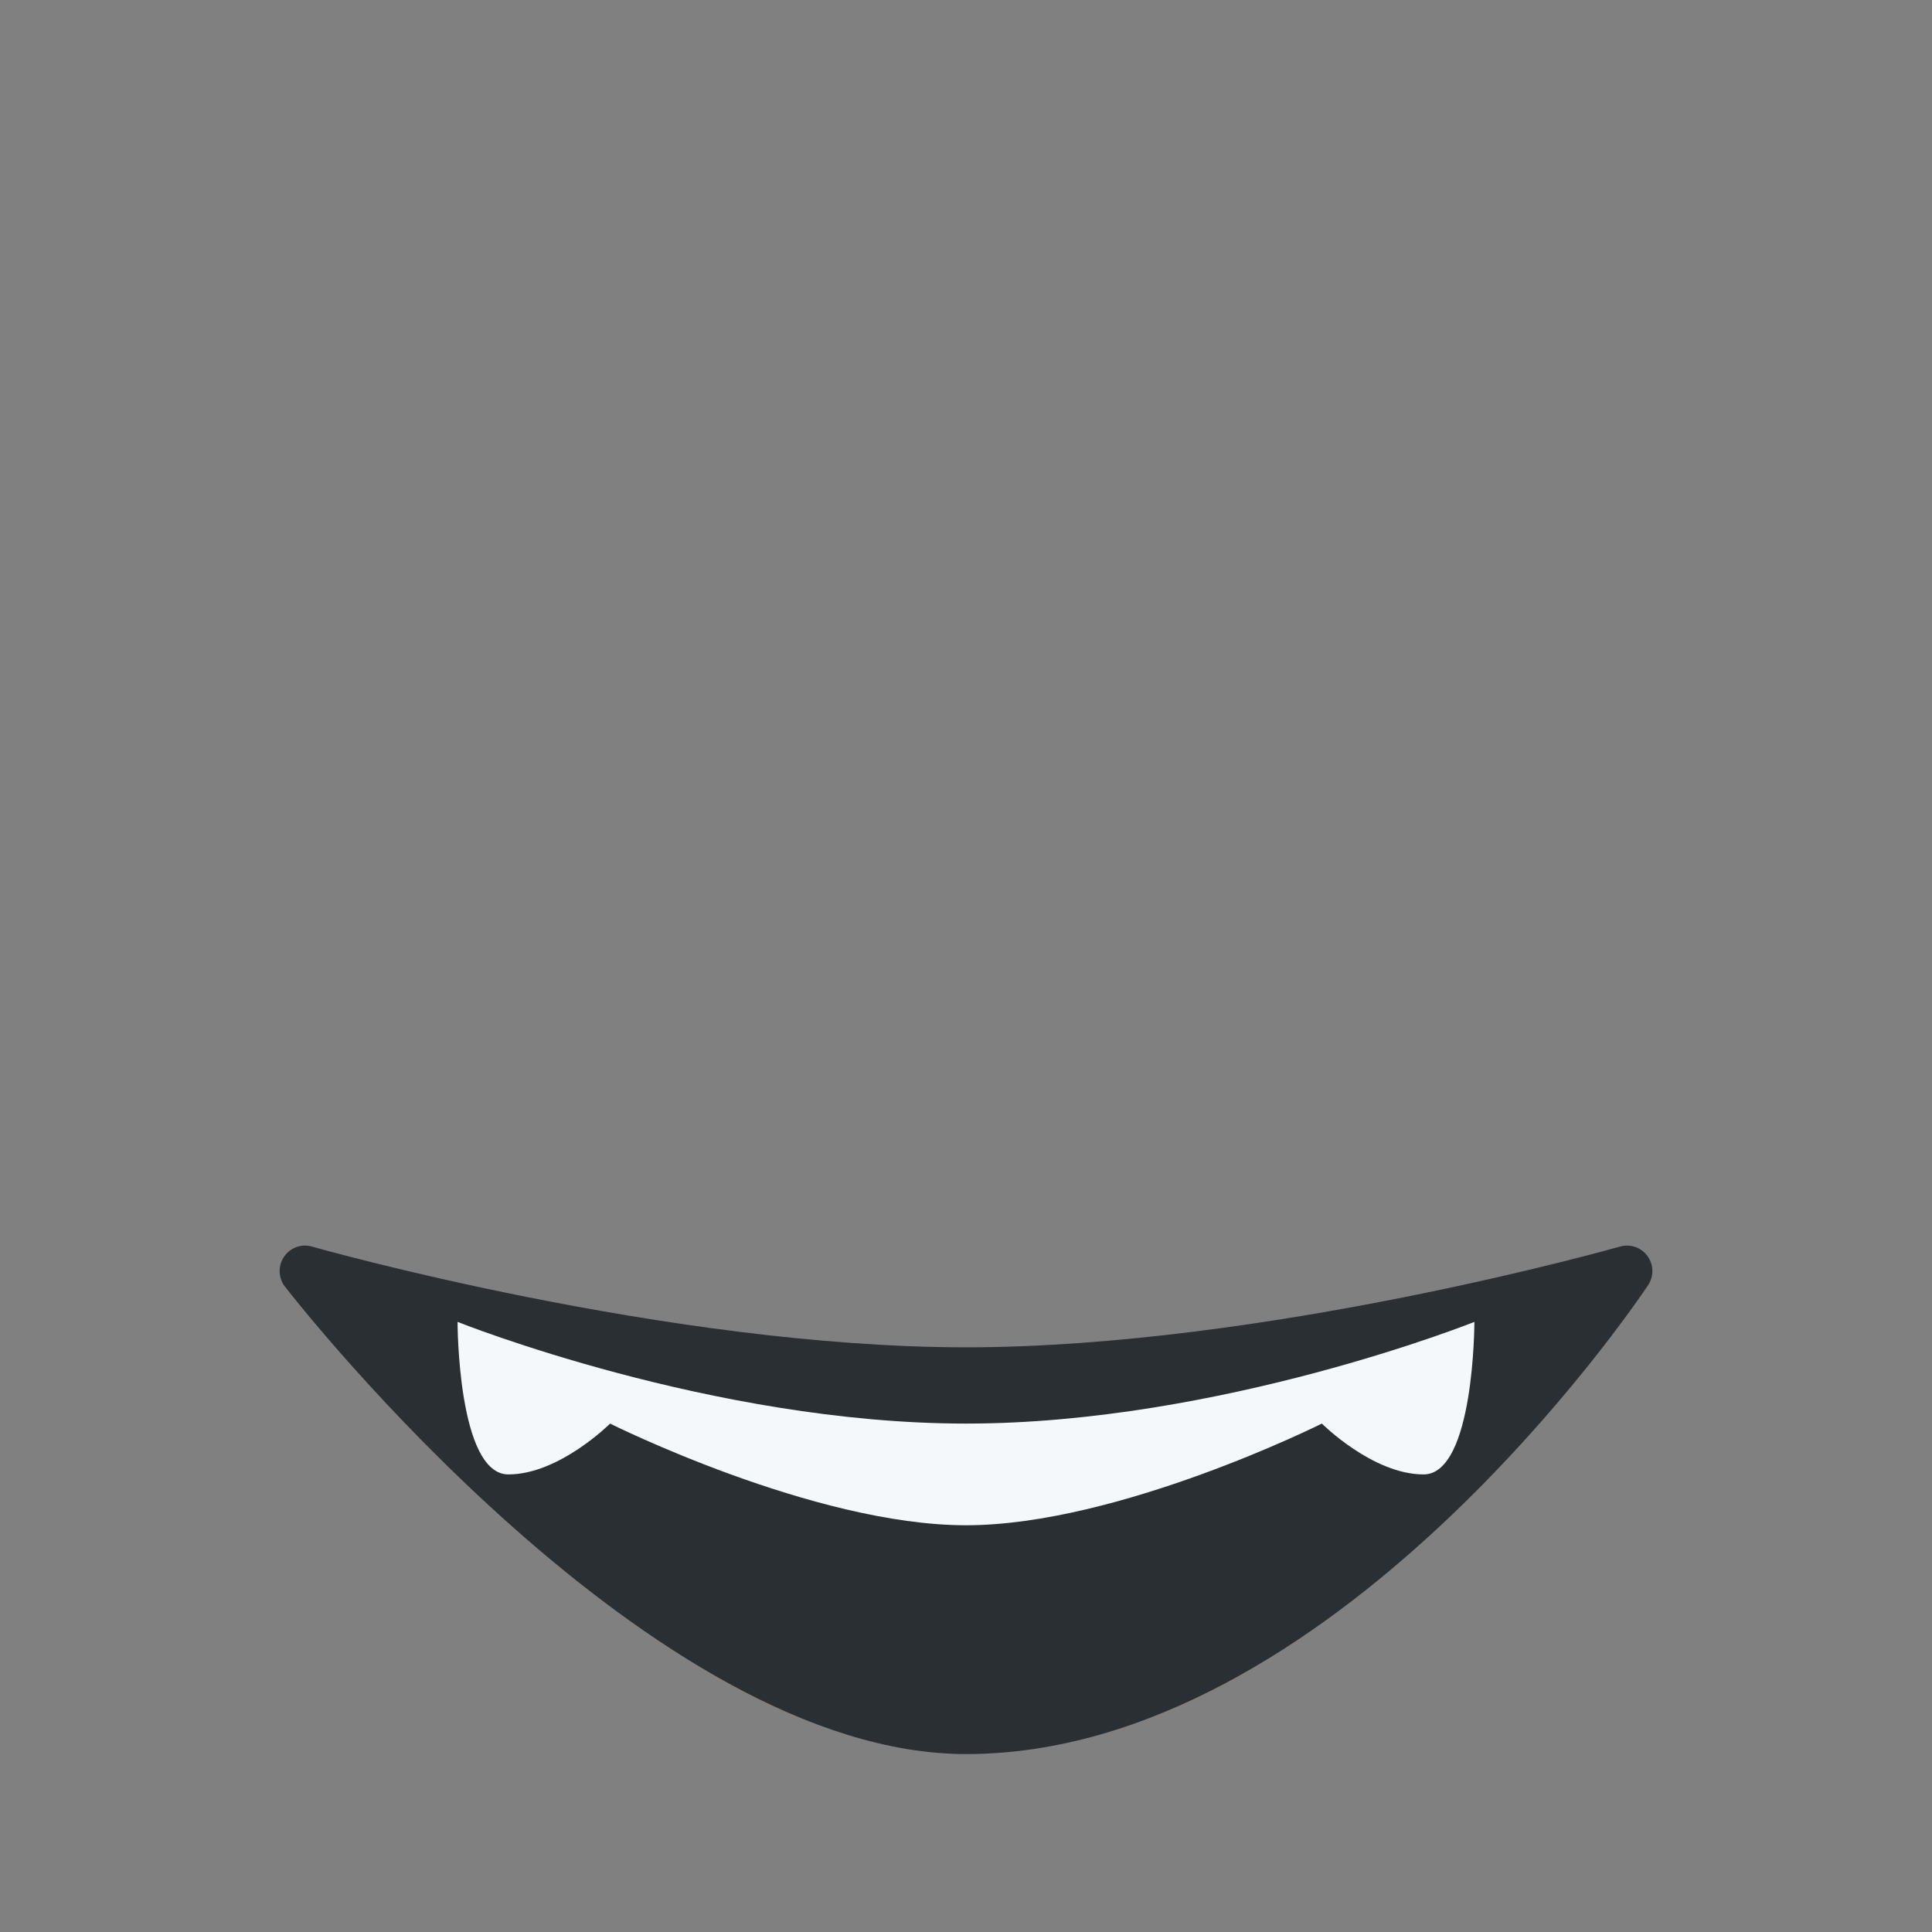 <?xml version="1.0" standalone="no"?><!-- Generator: Gravit.io --><svg xmlns="http://www.w3.org/2000/svg" xmlns:xlink="http://www.w3.org/1999/xlink" style="isolation:isolate" viewBox="0 0 256 256" width="256" height="256"><rect x="0" y="0" width="256" height="256" fill="#808080" stroke="none"/><defs><clipPath id="_clipPath_ZQiktoOcmuyebxF8w0bHV1GMehU9sAby"><rect width="256" height="256"/></clipPath></defs><g clip-path="url(#_clipPath_ZQiktoOcmuyebxF8w0bHV1GMehU9sAby)"><g id="1f639"><g id="g12"><clipPath id="_clipPath_krQYCVLSqb5W1RmftDjx3mzeE0HtRnrv"><path d=" M 0 0 L 256 0 L 256 256 L 0 256 L 0 0 Z " fill="rgb(255,255,255)"/></clipPath><g clip-path="url(#_clipPath_krQYCVLSqb5W1RmftDjx3mzeE0HtRnrv)"><g id="g14"><g id="g24"><path d=" M 218.303 166.434 C 217.474 165.296 216.026 164.784 214.651 165.181 C 214.186 165.316 167.493 178.527 127.995 178.527 C 88.531 178.527 41.811 165.316 41.346 165.181 C 39.938 164.764 38.442 165.33 37.627 166.535 C 36.819 167.741 36.866 169.338 37.762 170.49 C 39.729 173.023 86.409 232.422 127.995 232.422 C 176.399 232.422 216.693 172.828 218.383 170.288 C 219.165 169.109 219.131 167.58 218.303 166.434 Z " fill="rgb(41,47,51)"/></g><g id="g28"><path d=" M 60.628 175.158 C 60.628 175.158 94.312 188.632 127.997 188.632 C 161.681 188.632 195.365 175.158 195.365 175.158 C 195.365 175.158 195.365 195.368 188.628 195.368 C 181.891 195.368 175.155 188.632 175.155 188.632 C 175.155 188.632 148.207 202.105 127.997 202.105 C 107.786 202.105 80.839 188.632 80.839 188.632 C 80.839 188.632 74.102 195.368 67.365 195.368 C 60.628 195.368 60.628 175.158 60.628 175.158 Z " fill="rgb(245,248,250)"/></g></g></g></g></g></g></svg>